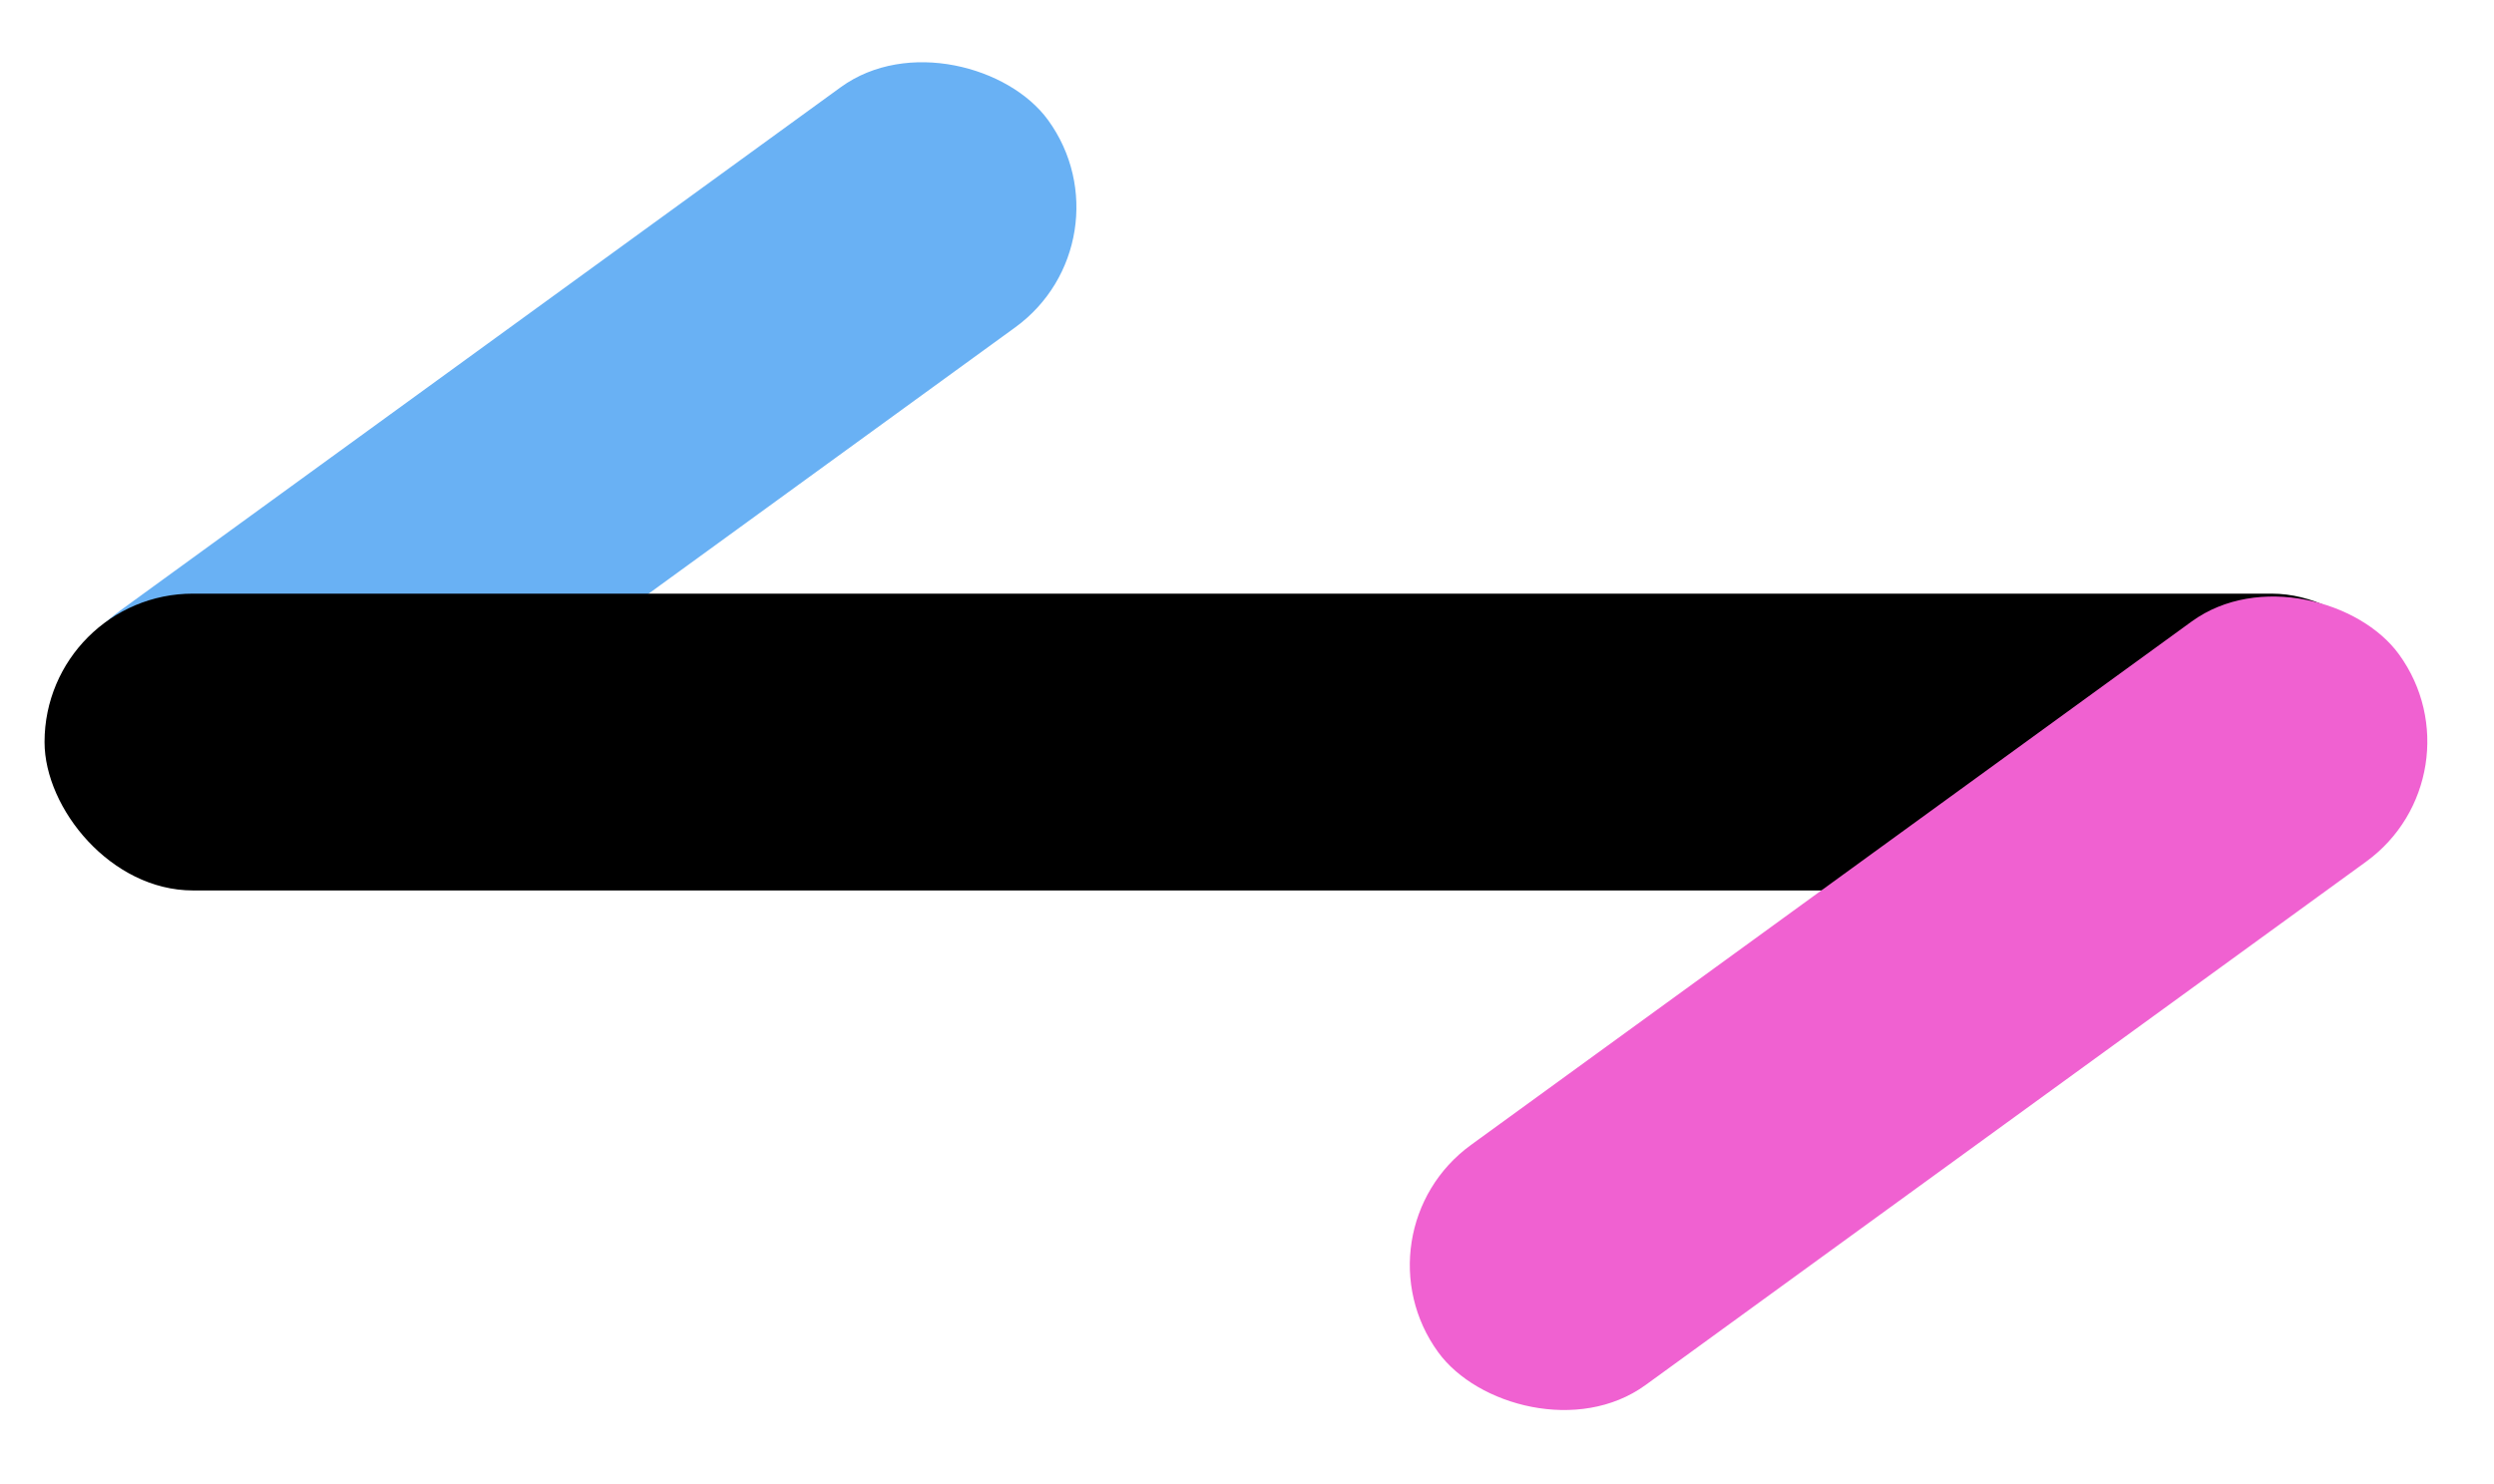 <svg width="168" height="100" viewBox="0 0 168 100" fill="none" xmlns="http://www.w3.org/2000/svg">
<rect y="47.023" width="80" height="20" rx="10" transform="rotate(-36 0 47.023)" fill="#69B1F4"/>
<rect x="3" y="40" width="160" height="20" rx="10" fill="black"/>
<rect x="91" y="83.023" width="80" height="20" rx="10" transform="rotate(-36 91 83.023)" fill="#F061D1"/>
</svg>
